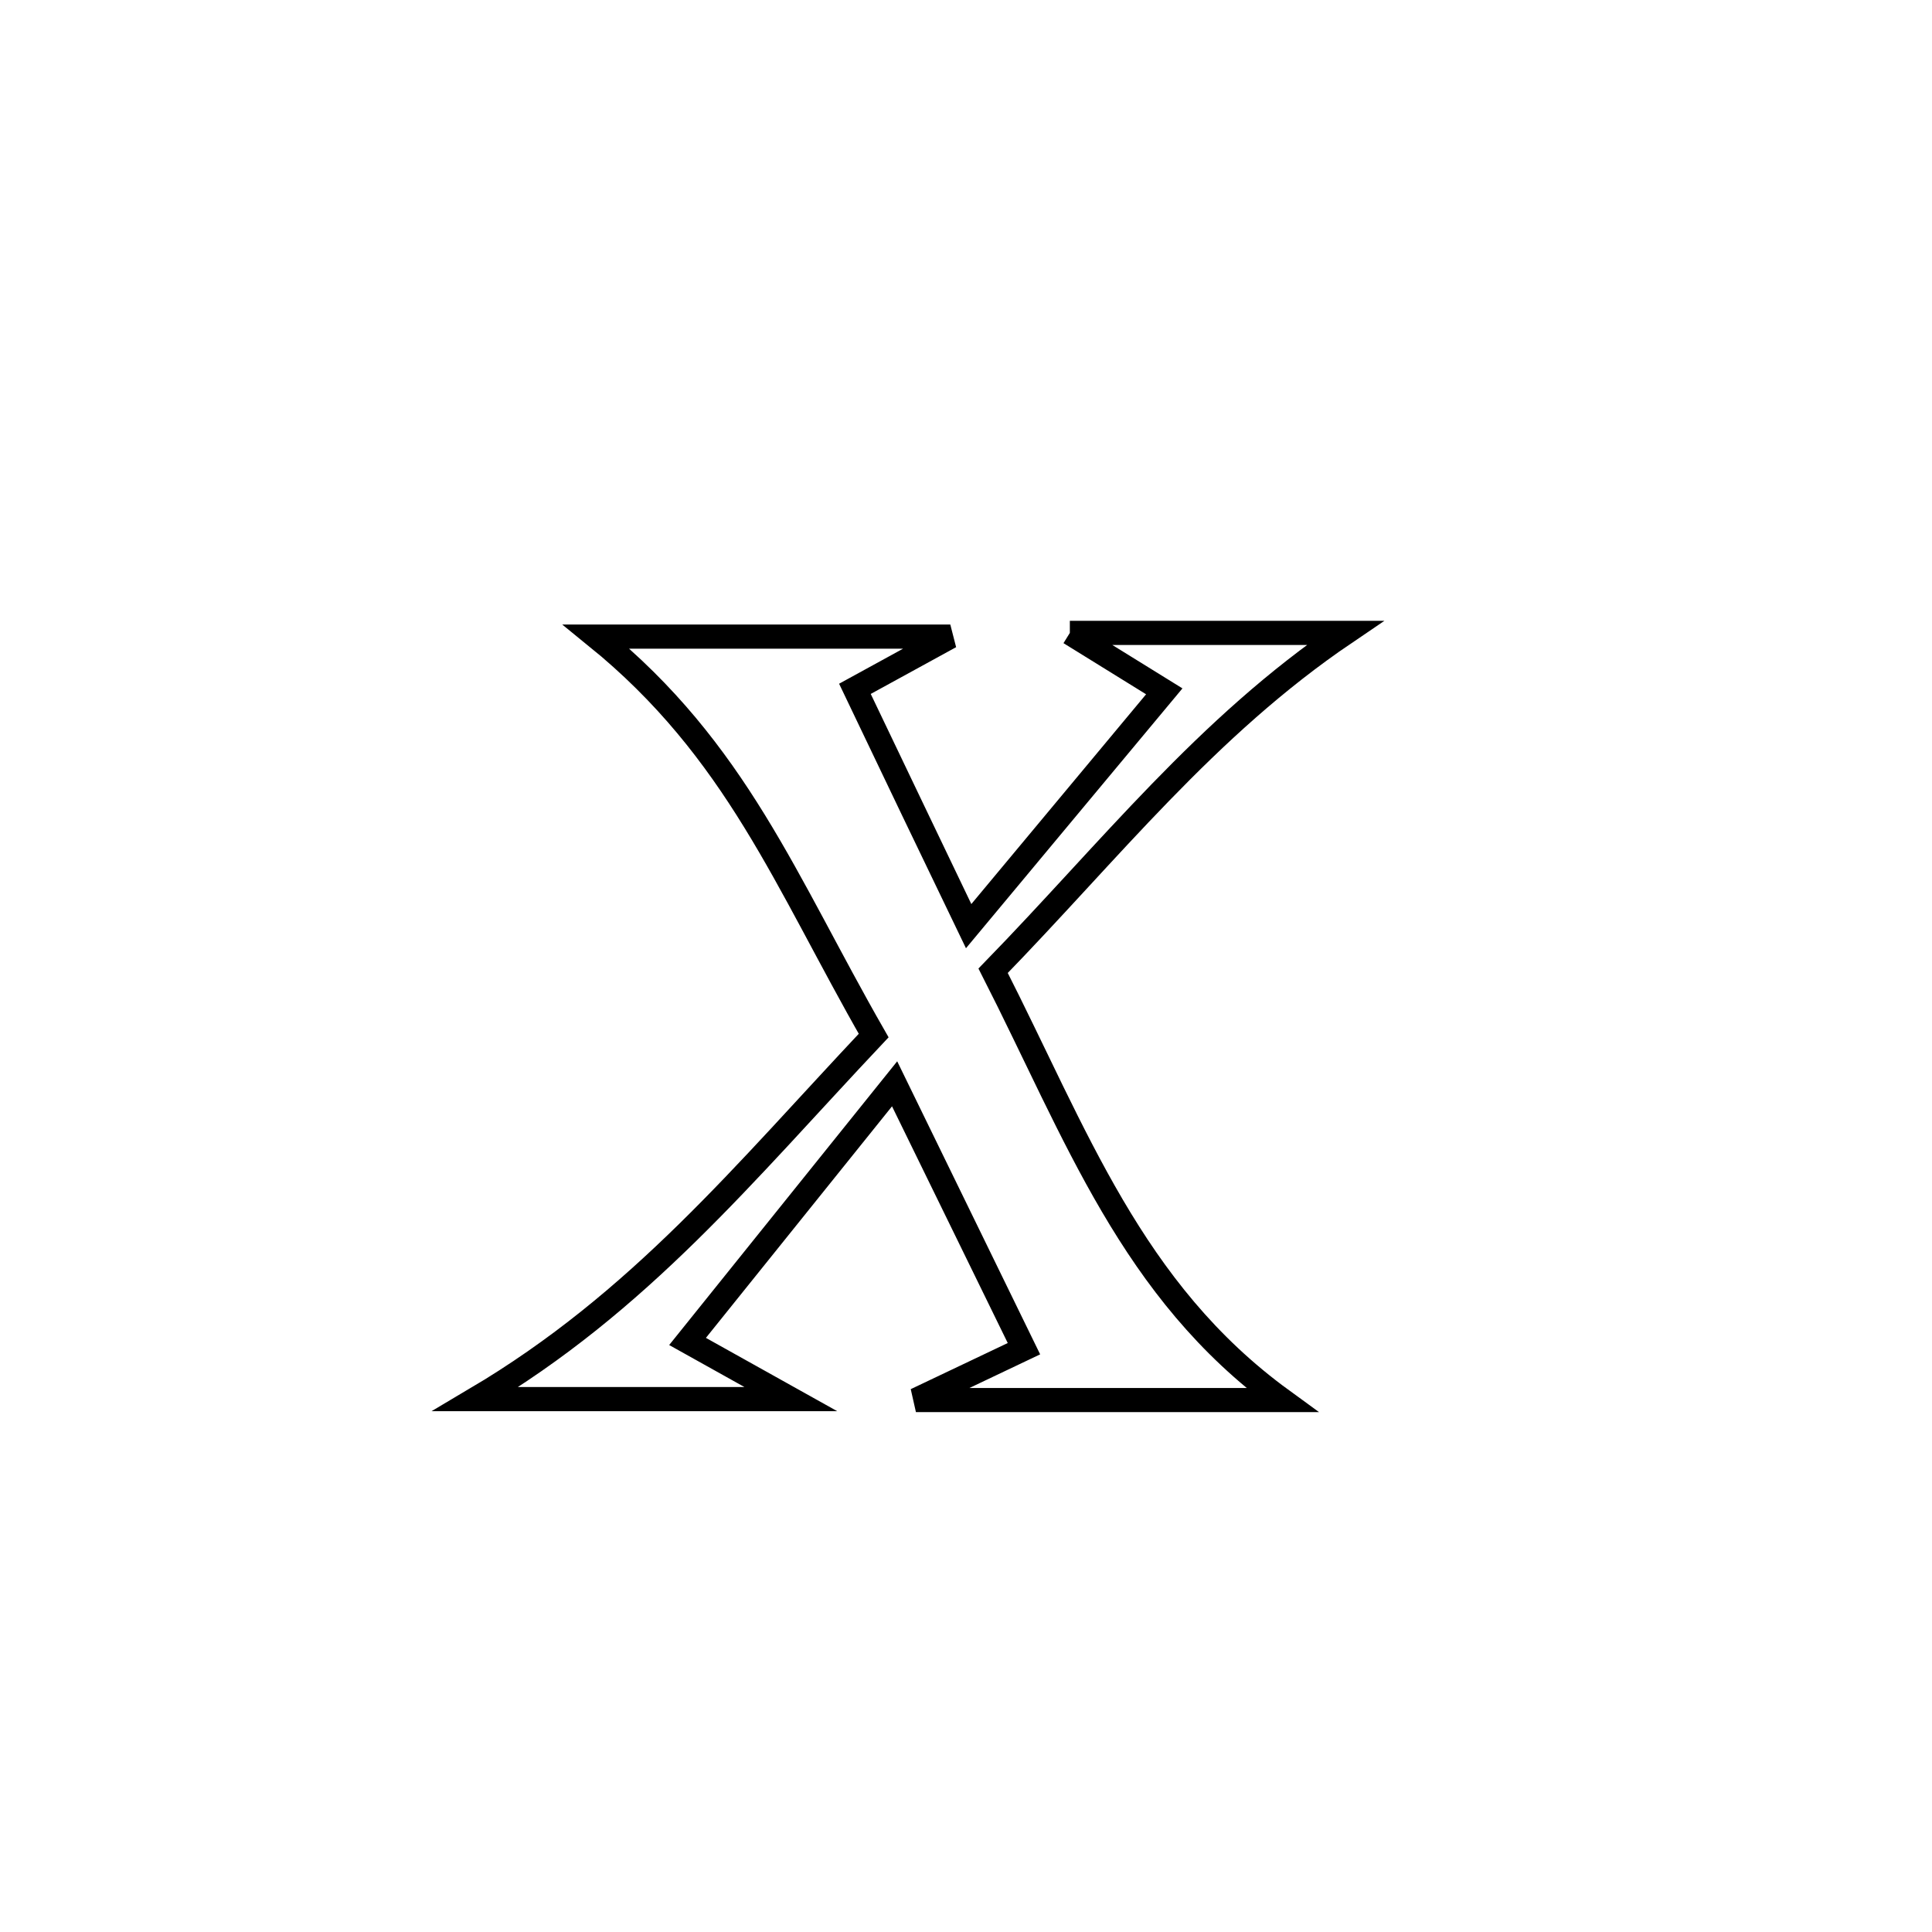 <svg xmlns="http://www.w3.org/2000/svg" viewBox="0.0 0.0 24.0 24.0" height="200px" width="200px"><path fill="none" stroke="black" stroke-width=".3" stroke-opacity="1.0"  filling="0" d="M13.29 7.862 L13.29 7.862 C14.43 7.862 15.569 7.862 16.709 7.862 L16.709 7.862 C14.977 9.036 13.787 10.569 12.337 12.059 L12.337 12.059 C13.373 14.093 14.055 16.031 15.925 17.392 L15.925 17.392 C14.409 17.392 12.894 17.392 11.378 17.392 L11.378 17.392 C11.826 17.179 12.273 16.967 12.72 16.754 L12.72 16.754 C12.662 16.635 11.128 13.499 11.112 13.465 L11.112 13.465 C10.255 14.532 9.398 15.598 8.541 16.664 L8.541 16.664 C8.968 16.902 9.396 17.141 9.824 17.38 L9.824 17.38 C8.519 17.38 7.214 17.38 5.909 17.38 L5.909 17.38 C7.954 16.169 9.24 14.575 10.853 12.864 L10.853 12.864 C9.76 10.956 9.15 9.323 7.407 7.908 L7.407 7.908 C8.873 7.908 10.339 7.908 11.805 7.908 L11.805 7.908 C11.41 8.125 11.015 8.341 10.62 8.557 L10.62 8.557 C10.7 8.725 11.993 11.427 12.032 11.506 L12.032 11.506 C12.842 10.533 13.652 9.561 14.463 8.588 L14.463 8.588 C14.072 8.346 13.681 8.104 13.29 7.862 L13.29 7.862"></path></svg>